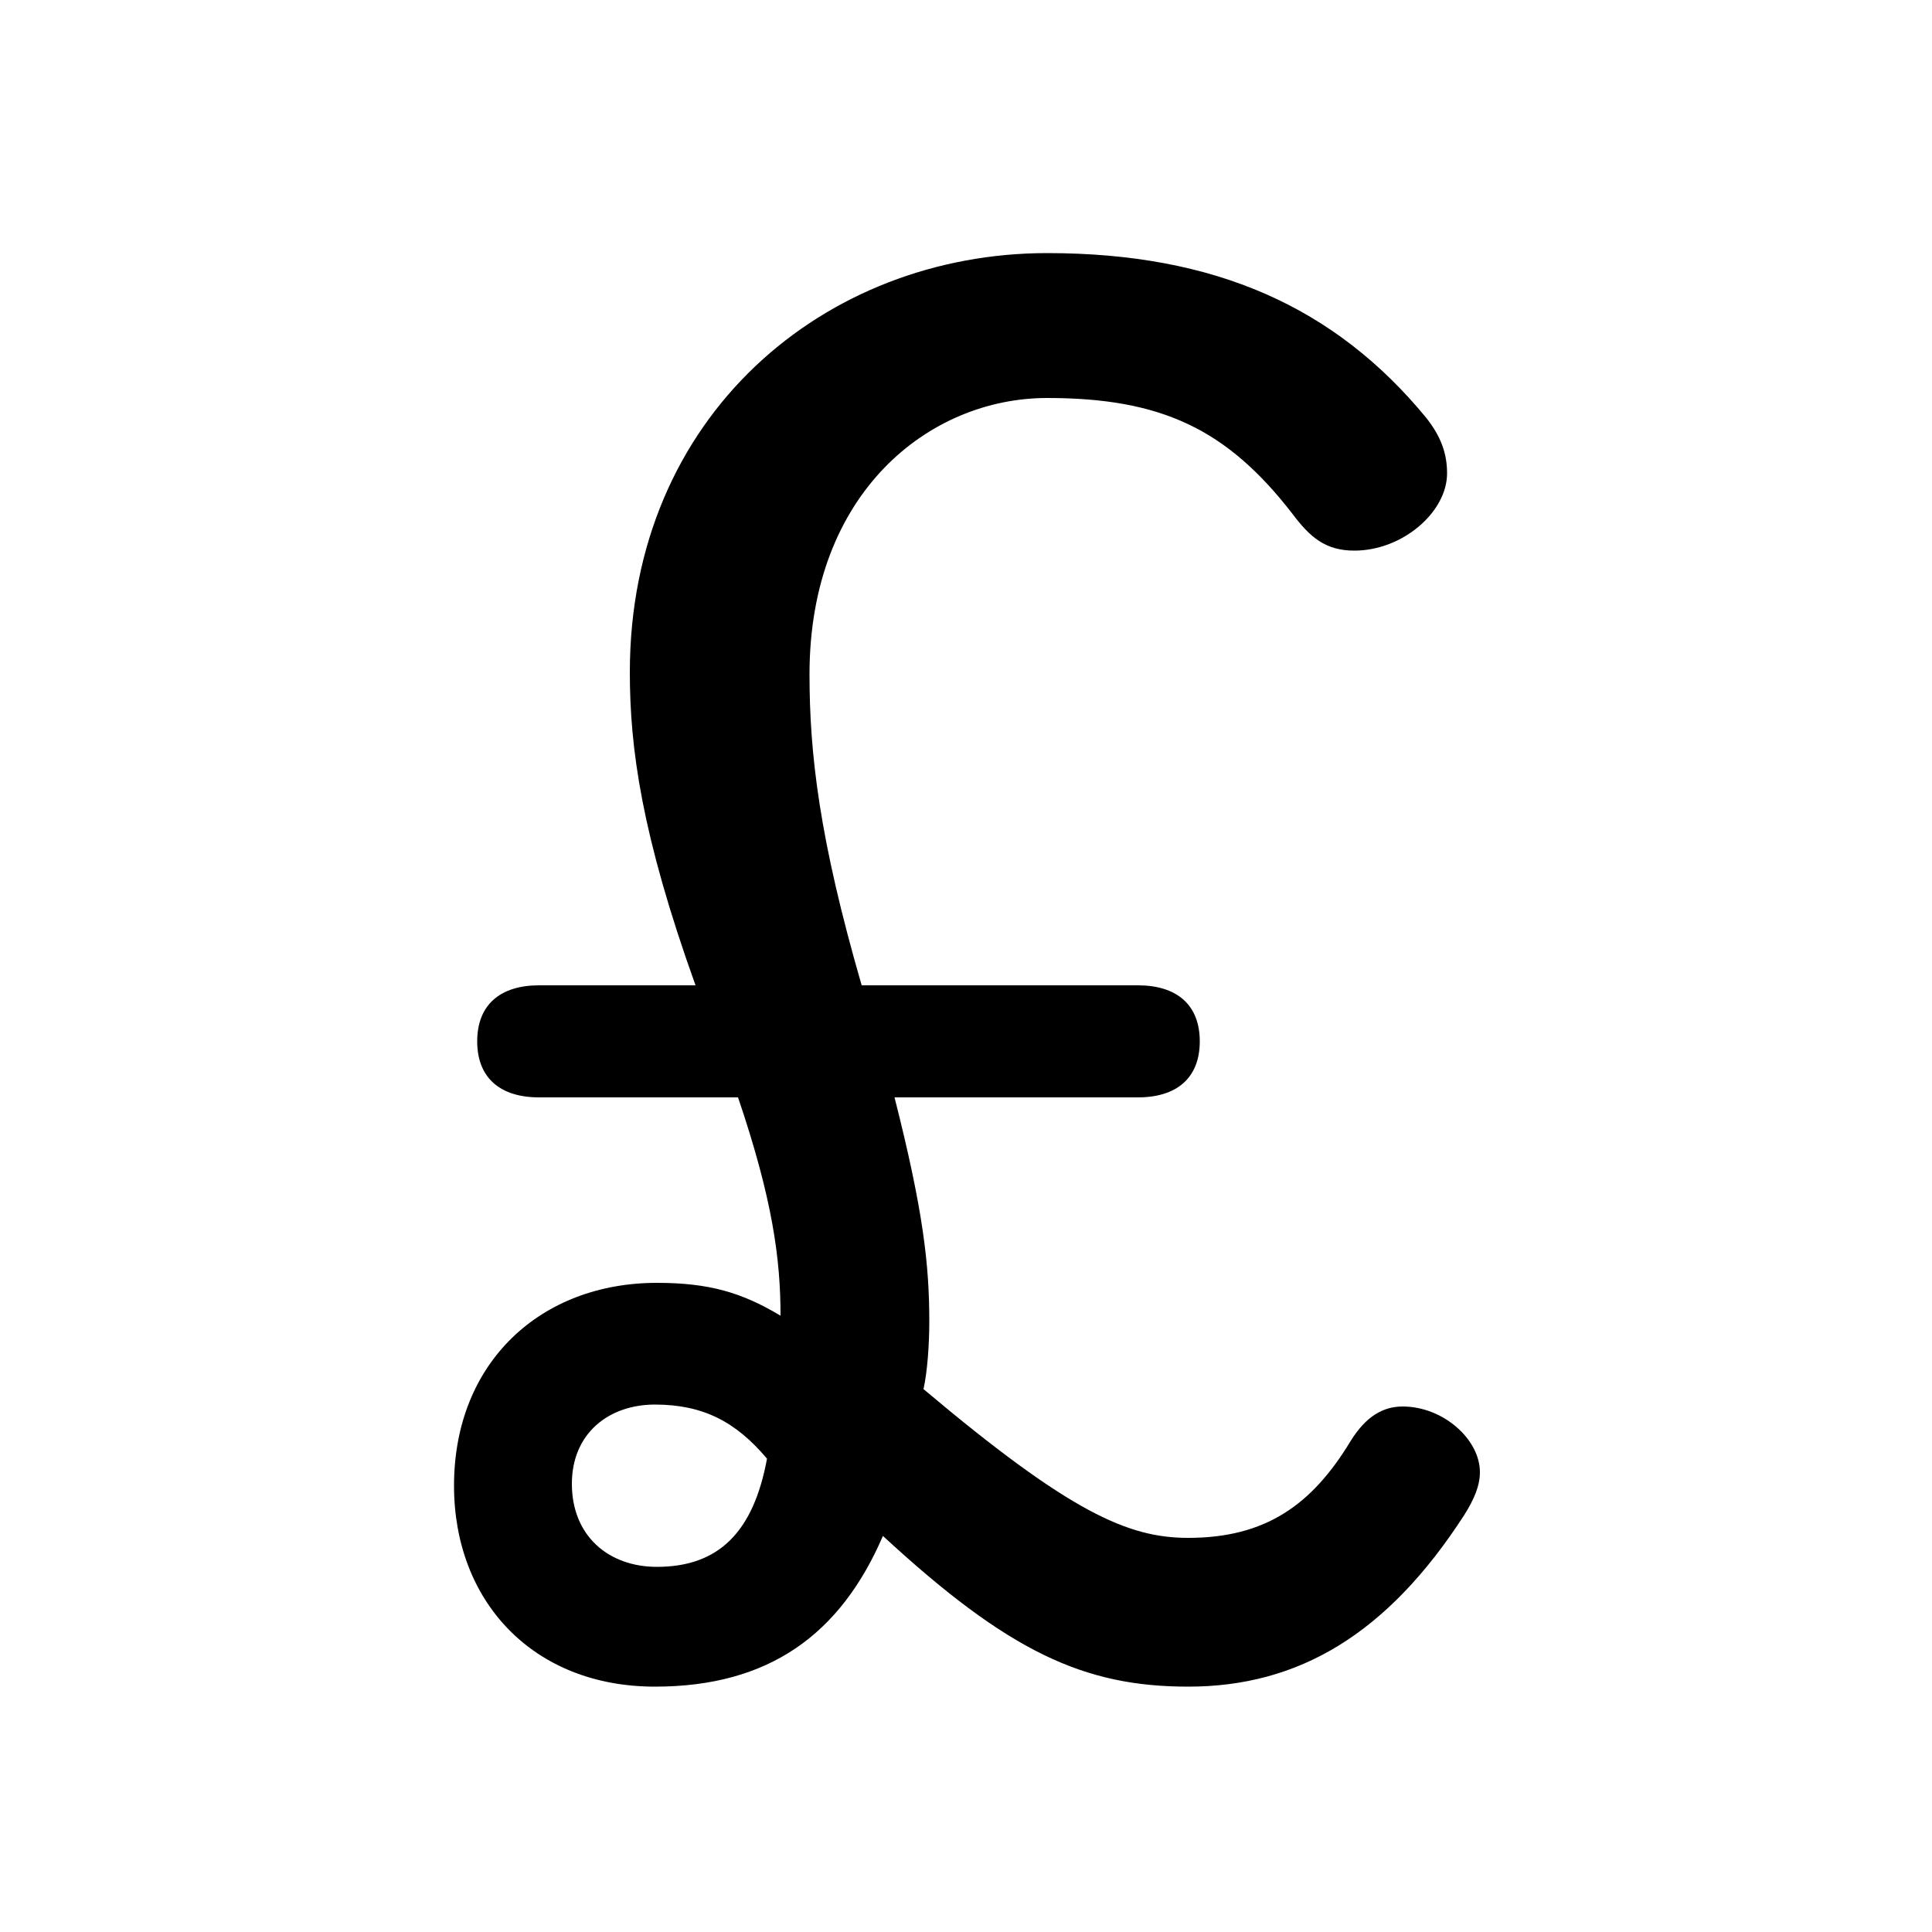<svg xmlns="http://www.w3.org/2000/svg" viewBox="0 -44.0 50.0 50.0">
    <rect x="0" y="-44.0" width="50.0" height="50.0" fill="#808080" stroke="none"/>
    <g transform="scale(1, -1)">
        <!-- ボディの枠 -->
        <rect x="0" y="-6.0" width="50.0" height="50.0"
            stroke="white" fill="white"/>
        <!-- グリフ座標系の原点 -->
        <circle cx="0" cy="0" r="5" fill="white"/>
        <!-- グリフのアウトライン -->
        <g style="fill:black;stroke:#000000;stroke-width:0;stroke-linecap:round;stroke-linejoin:round;">
        <path d="M 29.45 15.6 C 30.45 15.6 31.05 16.1 31.05 17.05 C 31.05 18.0 30.45 18.5 29.45 18.5 L 22.3 18.5 C 21.2 22.3 20.95 24.5 20.95 26.55 C 20.95 31.25 24.05 33.7 27.1 33.7 C 30.05 33.7 31.75 32.9 33.45 30.7 C 33.9 30.1 34.3 29.75 35.05 29.75 C 36.3 29.75 37.45 30.75 37.45 31.75 C 37.45 32.25 37.3 32.7 36.9 33.2 C 34.55 36.05 31.45 37.45 27.1 37.45 C 21.35 37.45 16.3 33.25 16.3 26.6 C 16.3 24.65 16.6 22.4 18.0 18.5 L 13.95 18.5 C 12.95 18.5 12.35 18.0 12.35 17.05 C 12.35 16.1 12.95 15.6 13.95 15.6 L 19.1 15.6 C 20.0 12.95 20.2 11.4 20.2 9.95 C 19.2 10.55 18.35 10.8 17.0 10.8 C 14.0 10.8 11.75 8.75 11.75 5.55 C 11.75 2.55 13.8 0.35 16.95 0.35 C 19.9 0.35 21.75 1.7 22.85 4.25 C 26.1 1.25 28.05 0.35 30.75 0.35 C 33.6 0.35 35.9 1.7 37.9 4.8 C 38.15 5.2 38.3 5.55 38.3 5.9 C 38.3 6.75 37.35 7.6 36.3 7.6 C 35.8 7.6 35.35 7.35 34.95 6.7 C 33.95 5.05 32.75 4.2 30.75 4.2 C 29.2 4.2 27.7 4.85 23.9 8.05 C 24.0 8.5 24.05 9.2 24.05 9.8 C 24.05 11.25 23.9 12.65 23.15 15.6 Z M 19.85 6.25 C 19.5 4.35 18.6 3.45 17.0 3.45 C 15.75 3.45 14.8 4.25 14.8 5.6 C 14.8 6.9 15.75 7.65 16.95 7.65 C 18.2 7.65 19.05 7.2 19.85 6.25 Z"/>
    </g>
    </g>
</svg>
